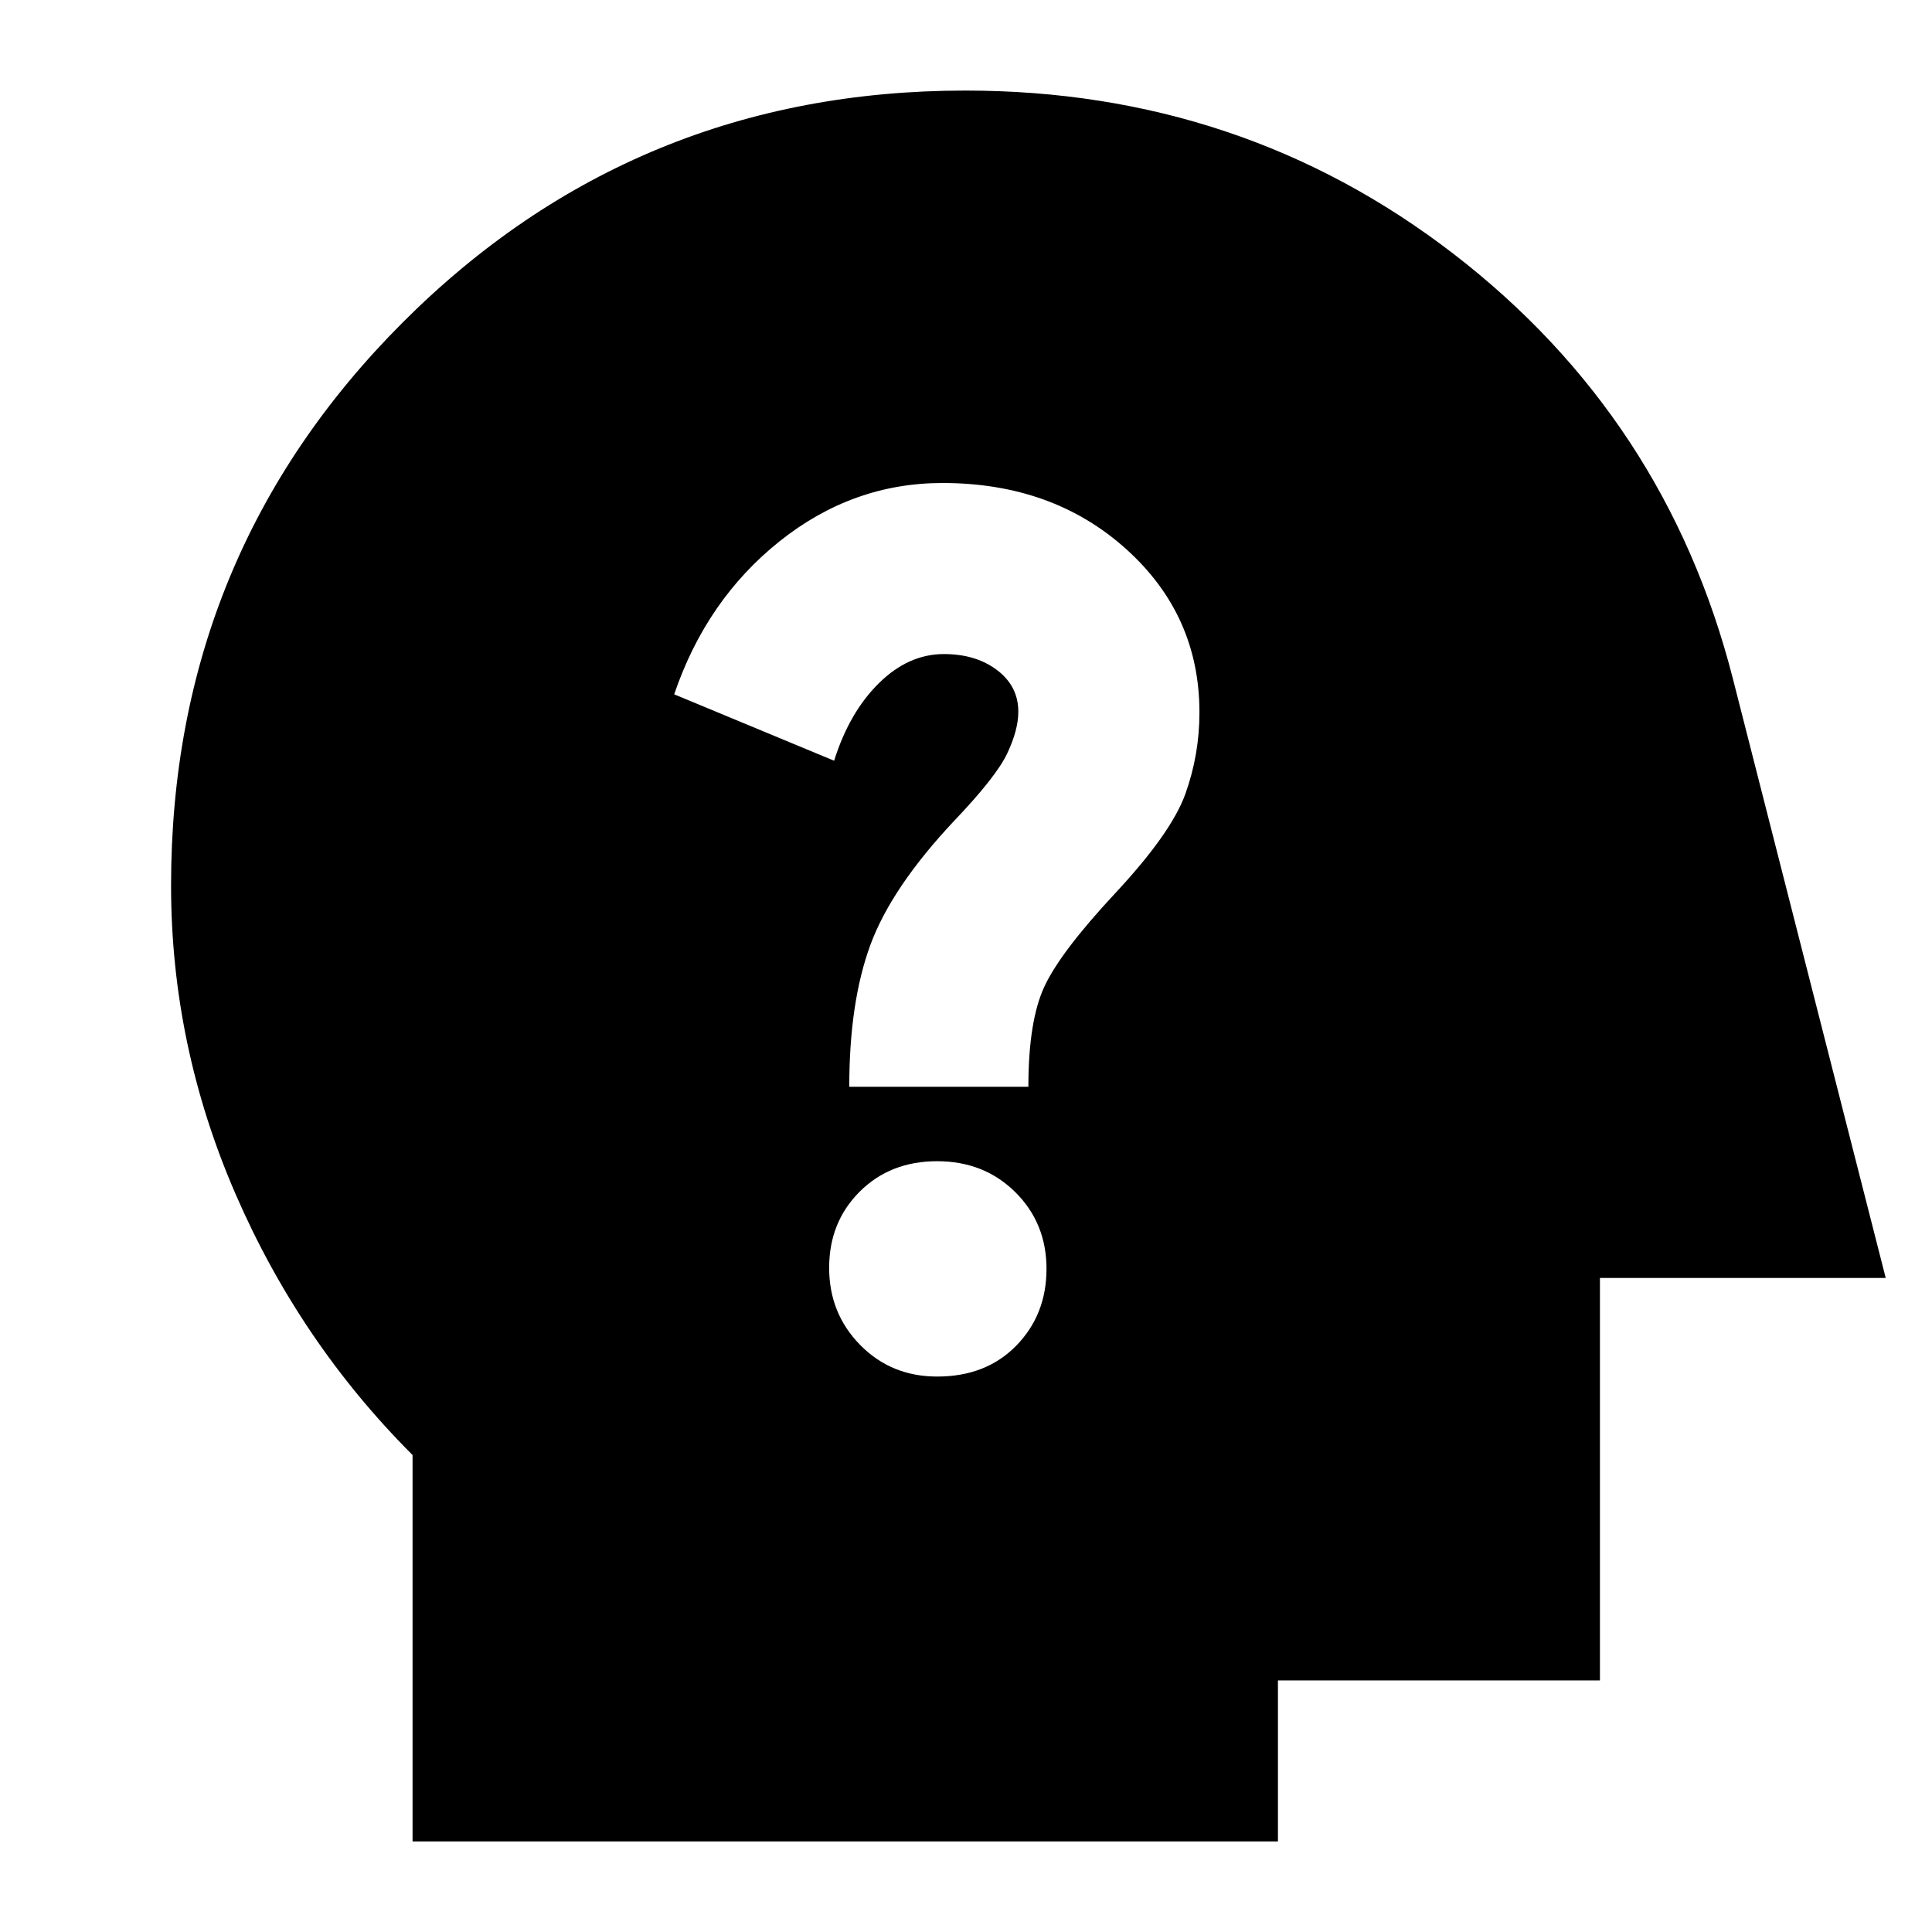 <svg xmlns="http://www.w3.org/2000/svg" height="24" viewBox="0 -960 960 960" width="24"><path d="M205-45v-192q-56-56-88-129.79Q85-440.57 85-520q0-164.58 115.12-279.79Q315.24-915 479.69-915q137.31 0 242.72 81.27Q827.82-752.45 861-623l76 298H795v200H635v80H205Zm260.68-231Q490-276 505-291.38t15-38.12q0-22.74-15.5-38.12Q489-383 465.65-383t-38.5 15.15Q412-352.7 412-330.04q0 22.67 15.43 38.36Q442.87-276 465.68-276ZM422-420h89q0-32.77 8-49.88Q527-487 554-516q28-30 35-49.5t7-40.5q0-48.4-36.45-81.2Q523.1-720 468.32-720q-44.65 0-80.99 29Q351-662 335-615l79.47 33q7.53-24 22.22-38.5Q451.38-635 469-635q15.96 0 26.48 8T506-606.36q0 9.03-5.5 20.7Q495-574 474-552q-31 33-41.5 61.5T422-420Z"/></svg>